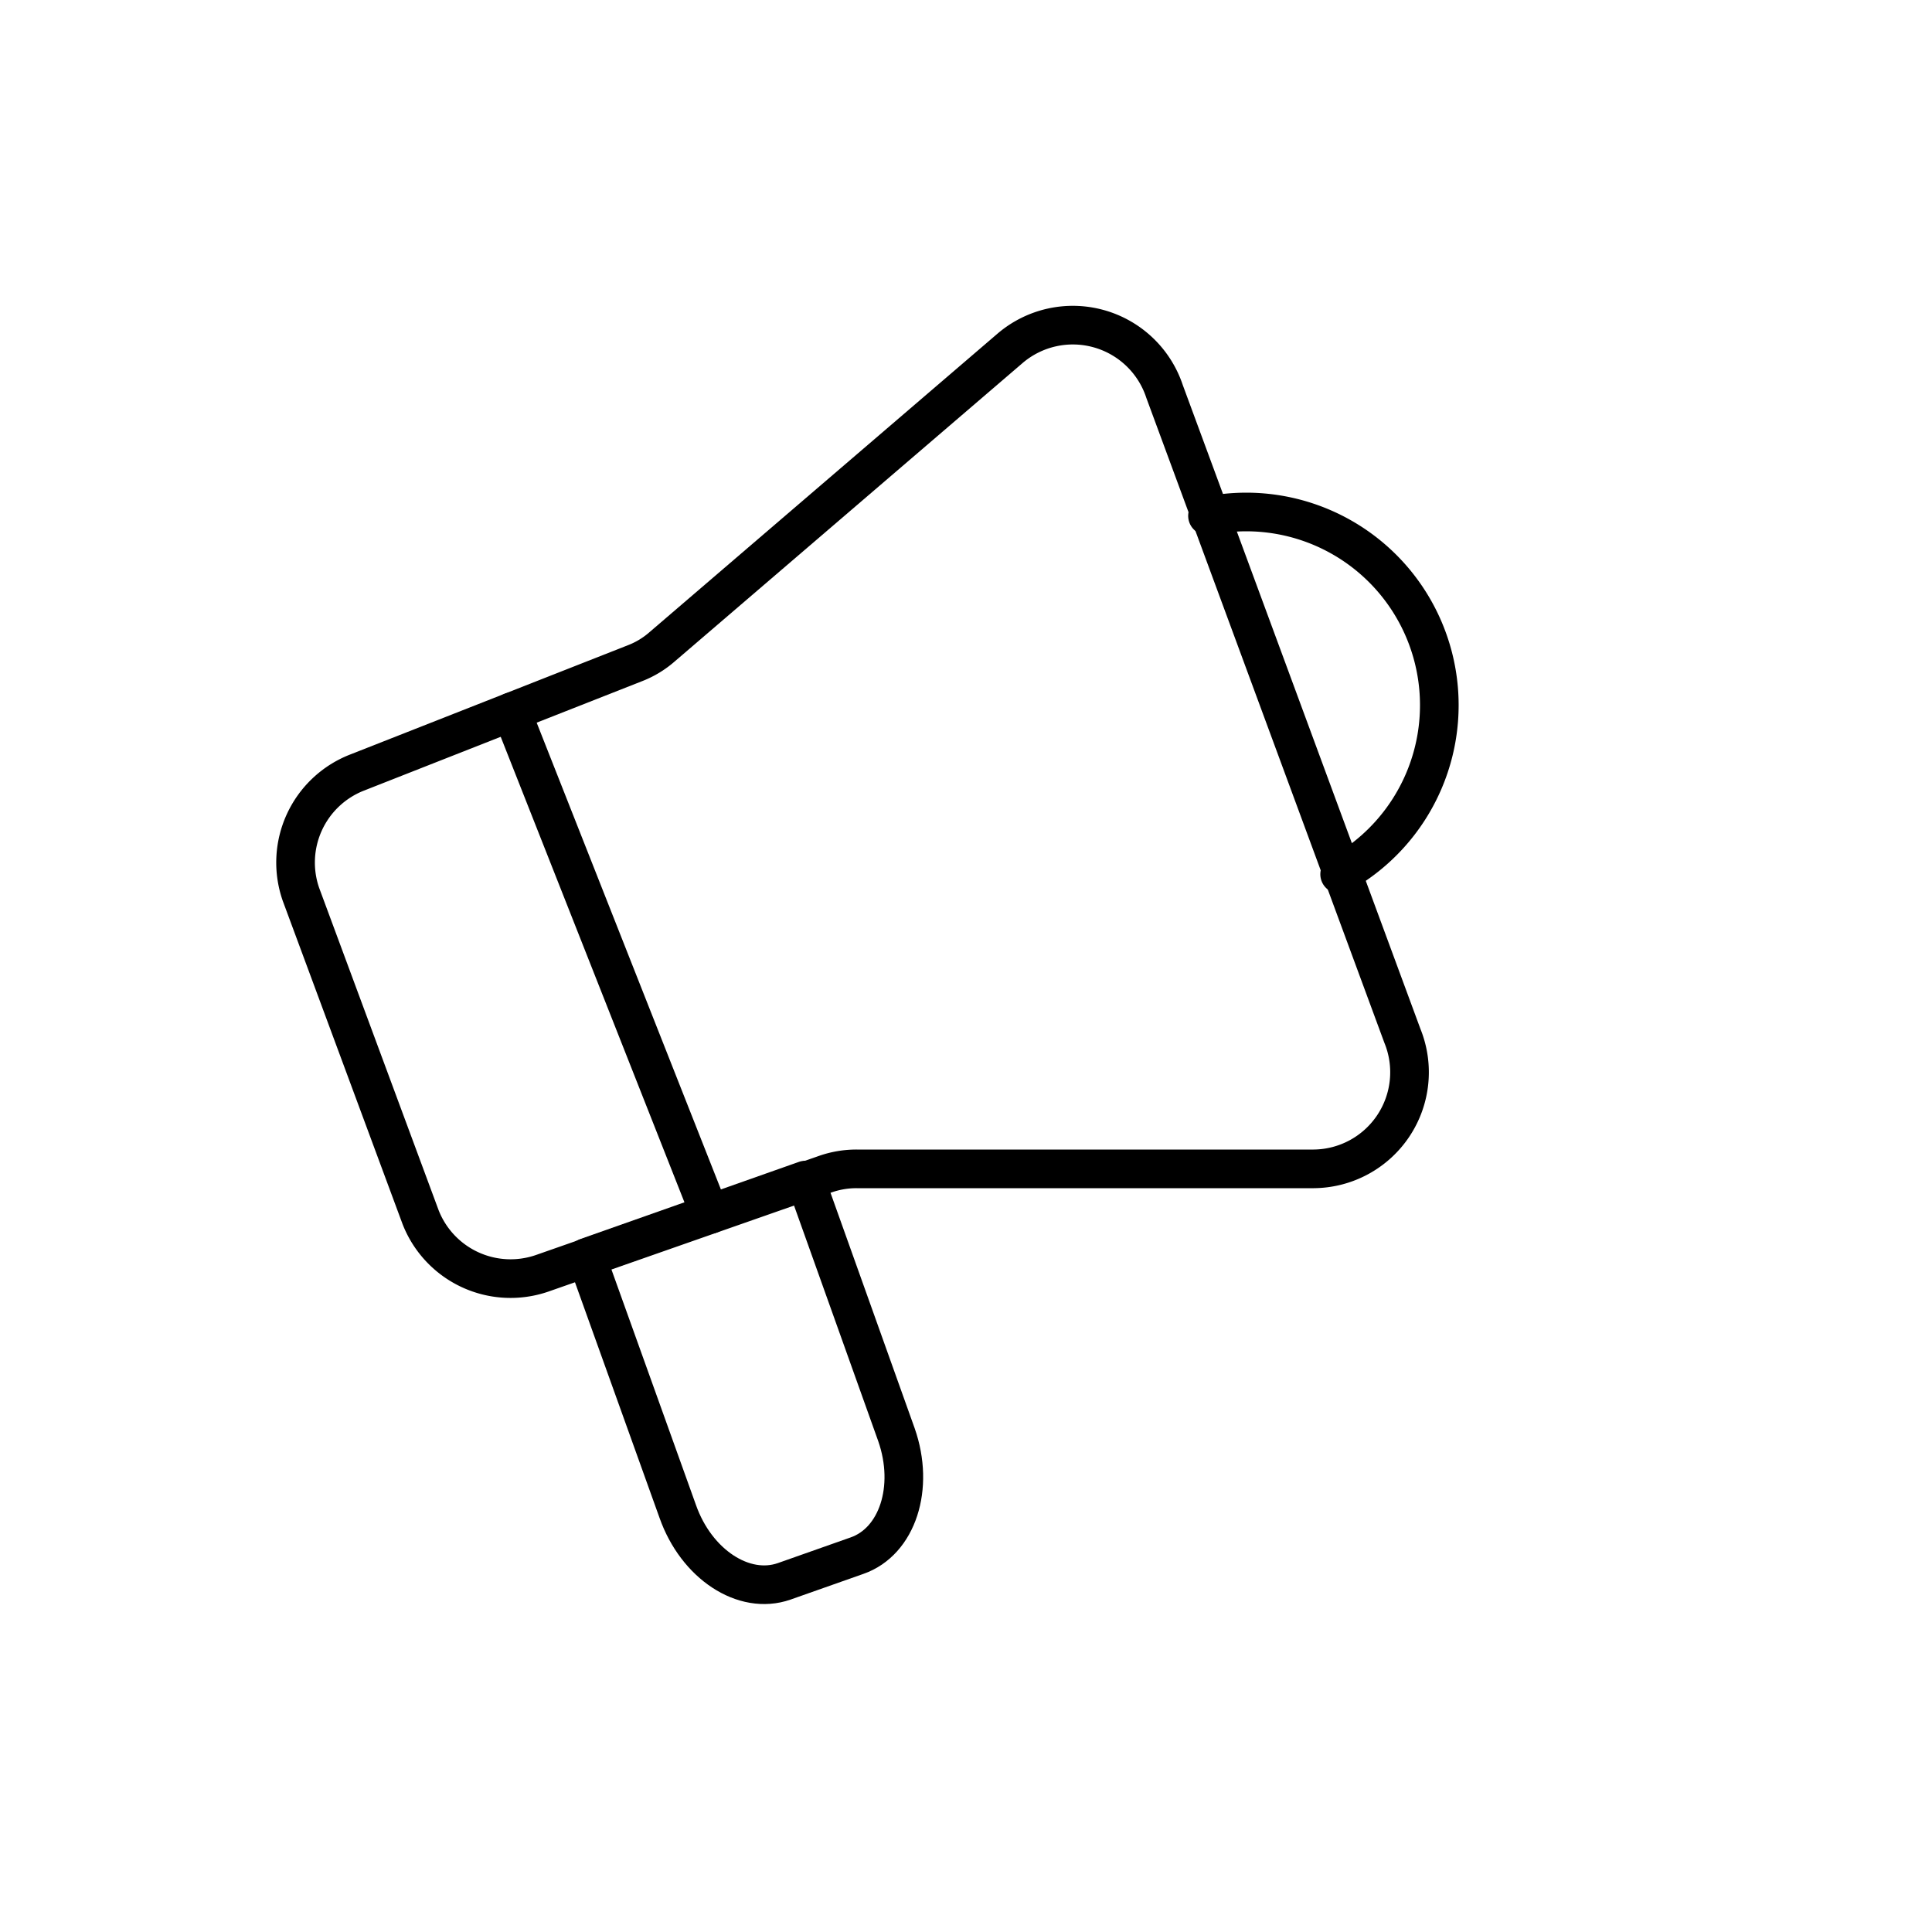 <svg id="Capa_1" data-name="Capa 1" xmlns="http://www.w3.org/2000/svg" viewBox="0 0 100 100"><defs><style>.cls-1{fill:none;stroke:currentcolor;stroke-linecap:round;stroke-linejoin:round;stroke-width:2px;}</style></defs><title>Anuncis</title><path class="cls-1" d="M60.28,20.27a5,5,0,0,0-8-2.24l-18,15.44a4.7,4.7,0,0,1-1.42.86L18.45,40a5,5,0,0,0-2.87,6.3L21.77,63a5,5,0,0,0,6.28,2.91L42.7,60.78a4.88,4.88,0,0,1,1.64-.28H68a5,5,0,0,0,4.59-6.88Z"/><path class="cls-1" d="M69.34,45.25A10,10,0,0,0,64.5,26.5a10.4,10.4,0,0,0-2,.2"/><line class="cls-1" x1="26.48" y1="36.84" x2="36.75" y2="62.86"/><path class="cls-1" d="M44.36,80.52l-3.77,1.33c-2.09.73-4.55-.89-5.51-3.62L30.36,65.08l11.33-4L46.4,74.26C47.36,77,46.45,79.79,44.36,80.52Z"/></svg>